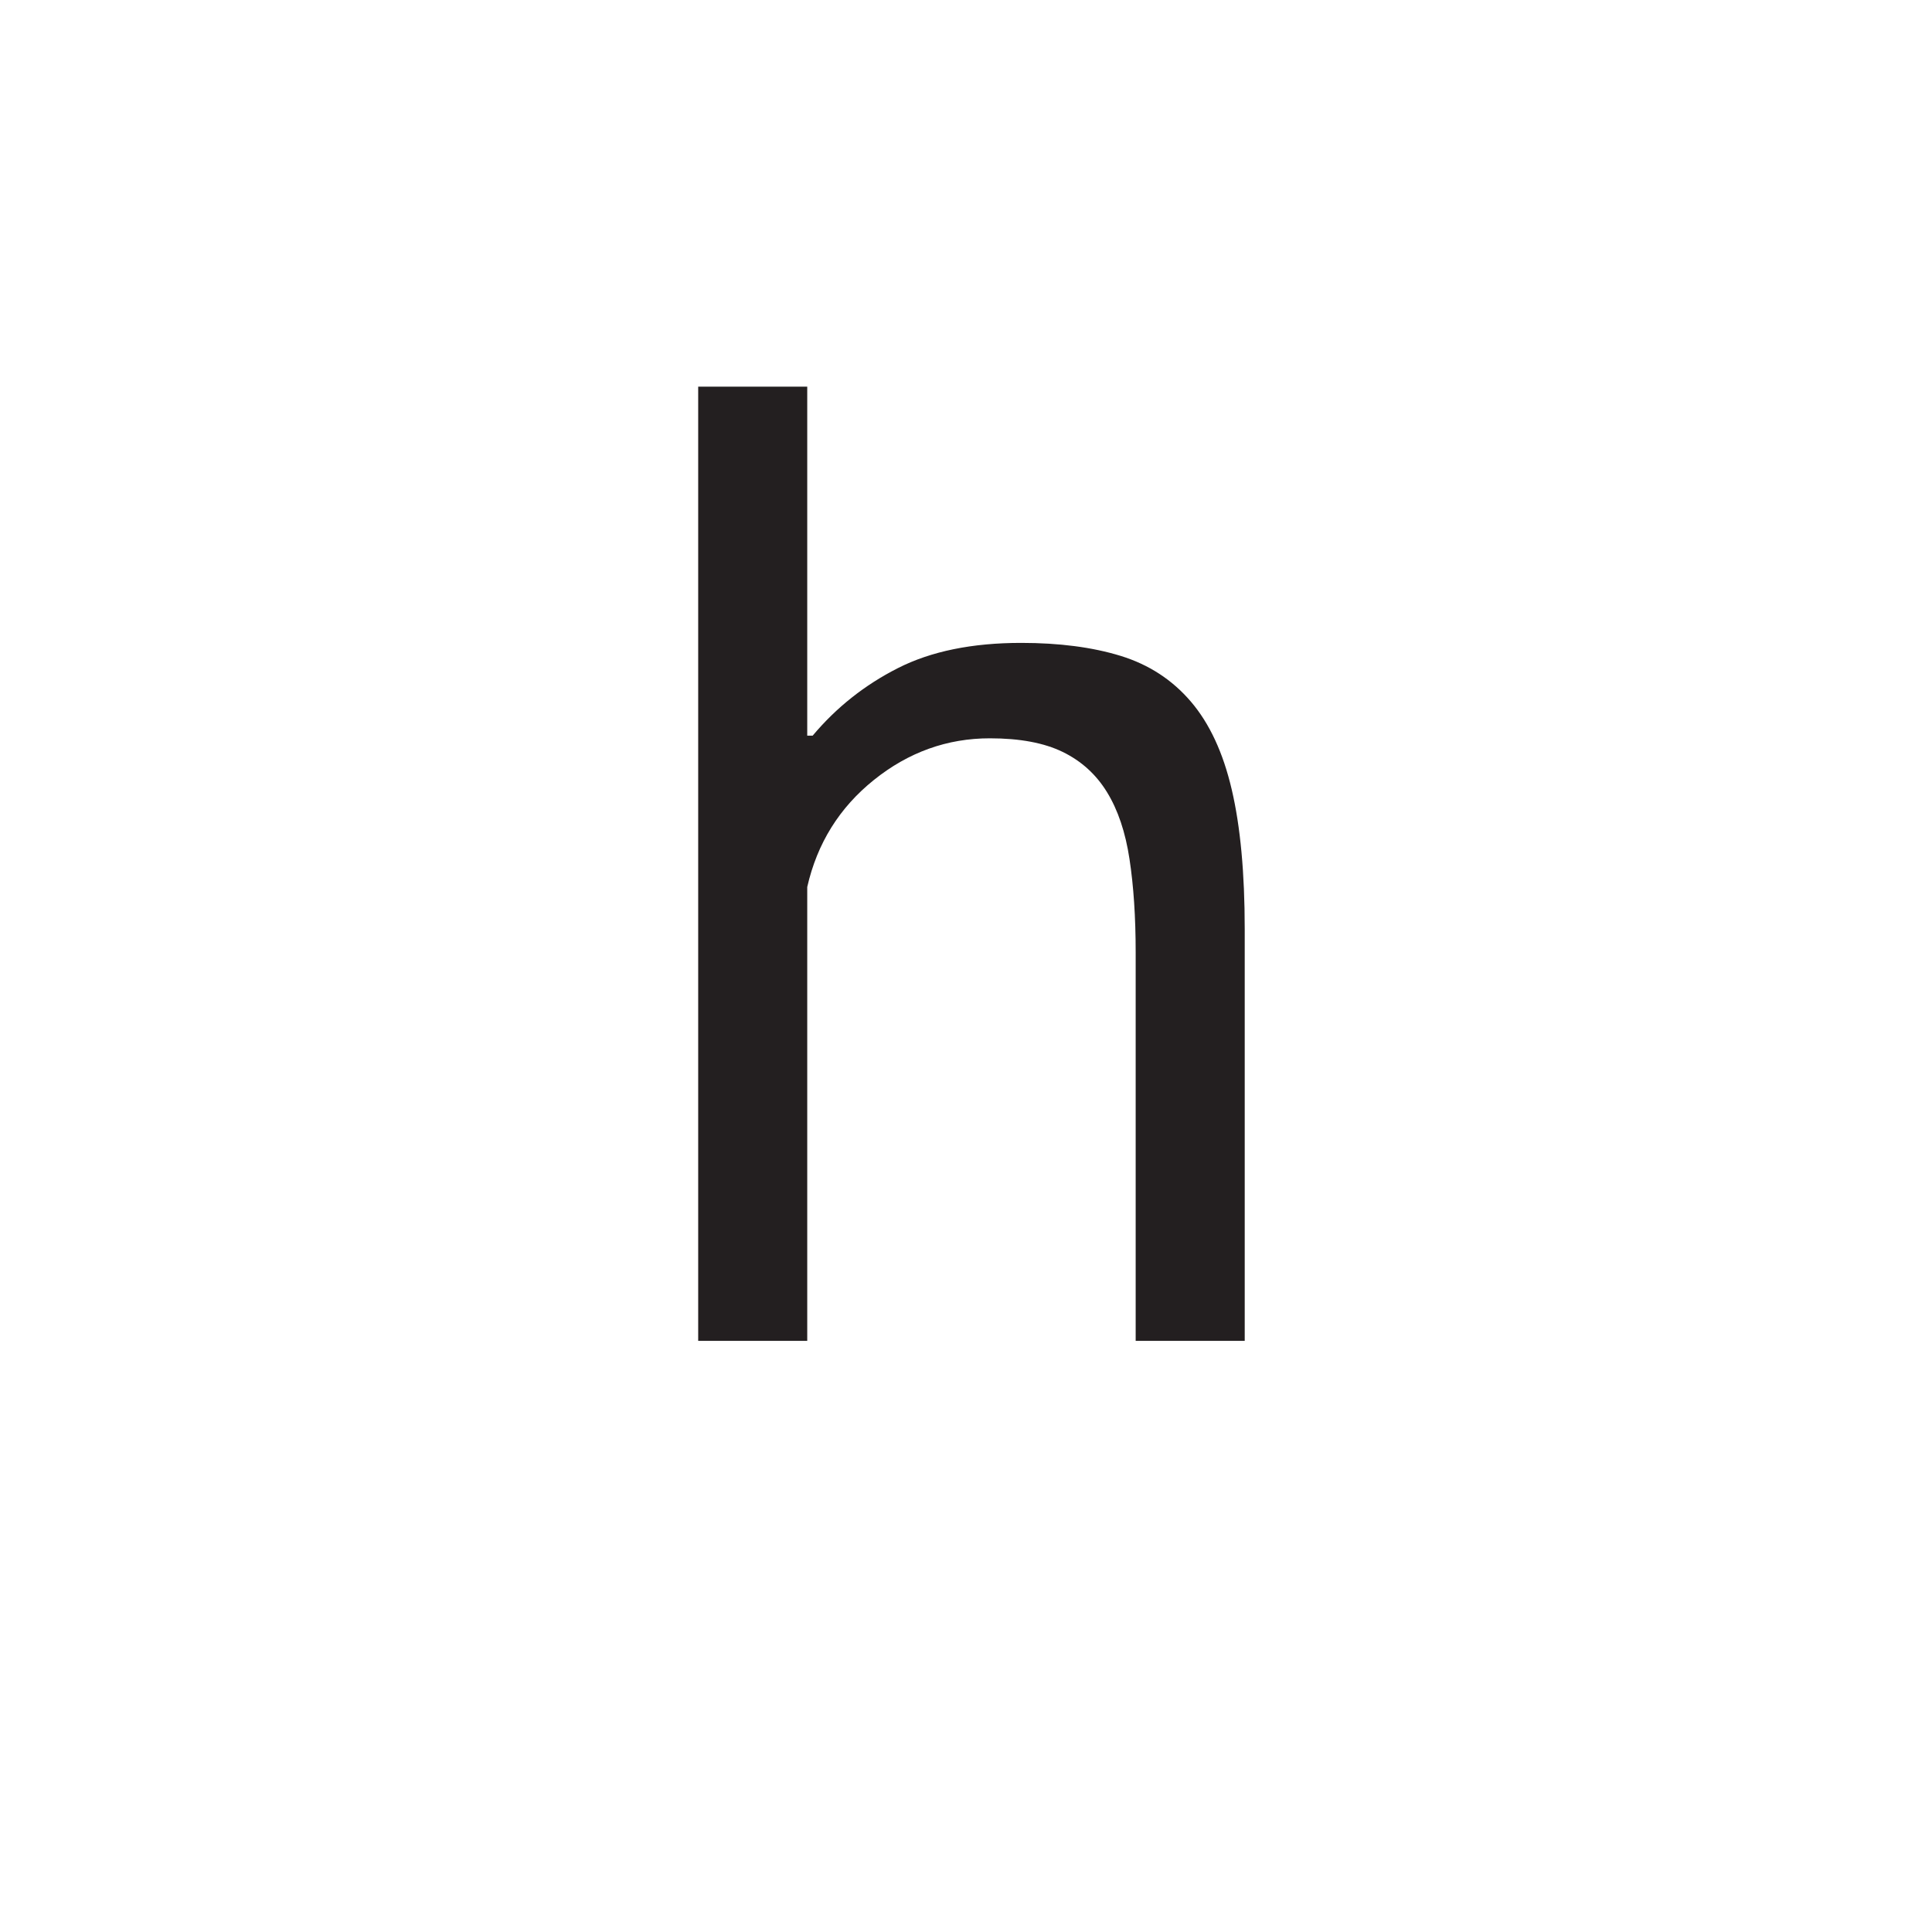 <?xml version="1.0" encoding="UTF-8"?><svg enable-background="new 0 0 283.465 283.465" height="283.465px" version="1.1" viewBox="0 0 283.465 283.465" width="283.465px" x="0px" xml:space="preserve" xmlns="http://www.w3.org/2000/svg" xmlns:xlink="http://www.w3.org/1999/xlink" y="0px">
<defs>
<g>
<symbol id="glyph0-0" overflow="visible">
<path d="M 10 -140 L 140 -140 L 140 0 L 10 0 Z M 114 -124 L 75 -80.594 L 36 -124 L 26 -114 L 65.406 -70 L 26 -26 L 36 -16 L 75 -59.406 L 114 -16 L 124 -26 L 84.406 -70 L 124 -114 Z M 25.797 -5.406 L 27.406 -5.406 L 27.406 -7.797 L 28.203 -7.797 C 29.004 -7.797 29.738 -7.961 30.406 -8.297 C 31.07 -8.629 31.406 -9.266 31.406 -10.203 C 31.406 -11.266 31.035 -11.926 30.297 -12.188 C 29.566 -12.457 28.801 -12.594 28 -12.594 L 25.797 -12.594 Z M 28.203 -11.406 C 29.266 -11.406 29.797 -11.07 29.797 -10.406 C 29.797 -9.738 29.629 -9.367 29.297 -9.297 C 28.961 -9.234 28.531 -9.203 28 -9.203 L 27.406 -9.203 L 27.406 -11.406 Z M 37.797 -12.594 L 31.594 -12.594 L 31.594 -11.406 L 34 -11.406 L 34 -5.406 L 35.406 -5.406 L 35.406 -11.406 L 37.797 -11.406 Z M 44.406 -7.406 C 44.406 -6.863 43.938 -6.594 43 -6.594 C 42.062 -6.594 41.461 -6.727 41.203 -7 L 40.594 -5.594 C 40.863 -5.594 41.195 -5.523 41.594 -5.391 C 42 -5.266 42.535 -5.203 43.203 -5.203 C 45.066 -5.203 46 -6 46 -7.594 C 46 -8.801 45.398 -9.469 44.203 -9.594 C 43.004 -9.727 42.406 -10.129 42.406 -10.797 C 42.406 -11.203 42.801 -11.406 43.594 -11.406 C 44.258 -11.406 44.863 -11.27 45.406 -11 L 45.797 -12.406 C 44.992 -12.664 44.258 -12.797 43.594 -12.797 C 41.727 -12.797 40.797 -12.062 40.797 -10.594 C 40.797 -9.926 40.992 -9.457 41.391 -9.188 C 41.797 -8.926 42.195 -8.695 42.594 -8.5 C 43 -8.301 43.398 -8.133 43.797 -8 C 44.203 -7.863 44.406 -7.664 44.406 -7.406 Z M 47.406 -9.406 C 47.938 -9.664 48.535 -9.797 49.203 -9.797 C 49.867 -9.797 50.203 -9.531 50.203 -9 L 50.203 -8.594 C 50.066 -8.594 49.93 -8.625 49.797 -8.688 C 49.66 -8.758 49.461 -8.797 49.203 -8.797 C 47.598 -8.797 46.797 -8.129 46.797 -6.797 C 46.797 -5.734 47.332 -5.203 48.406 -5.203 C 49.195 -5.203 49.797 -5.535 50.203 -6.203 L 50.594 -5.406 L 51.797 -5.406 C 51.66 -5.664 51.594 -6.129 51.594 -6.797 L 51.594 -9 C 51.594 -10.332 50.926 -11 49.594 -11 C 49.062 -11 48.562 -10.93 48.094 -10.797 C 47.633 -10.66 47.27 -10.531 47 -10.406 Z M 49 -6.406 C 48.469 -6.406 48.203 -6.672 48.203 -7.203 C 48.203 -7.734 48.535 -8 49.203 -8 C 49.461 -8 49.66 -7.961 49.797 -7.891 C 49.93 -7.828 50.066 -7.797 50.203 -7.797 L 50.203 -7.203 C 49.93 -6.672 49.531 -6.406 49 -6.406 Z M 58.406 -5.406 L 58.406 -8.594 C 58.406 -10.195 57.801 -11 56.594 -11 C 55.664 -11 55 -10.664 54.594 -10 L 54.203 -10.797 L 53.203 -10.797 L 53.203 -5.406 L 54.594 -5.406 L 54.594 -8.797 C 54.863 -9.328 55.266 -9.594 55.797 -9.594 C 56.461 -9.594 56.797 -9.195 56.797 -8.406 L 56.797 -5.406 Z M 59.406 -5.594 C 59.938 -5.332 60.602 -5.203 61.406 -5.203 C 62.863 -5.203 63.594 -5.801 63.594 -7 C 63.594 -7.664 63.426 -8.066 63.094 -8.203 C 62.758 -8.336 62.395 -8.535 62 -8.797 C 61.332 -9.066 61 -9.27 61 -9.406 C 61 -9.664 61.195 -9.797 61.594 -9.797 C 62.133 -9.797 62.672 -9.664 63.203 -9.406 L 63.594 -10.594 C 63.062 -10.863 62.395 -11 61.594 -11 C 60.258 -11 59.594 -10.398 59.594 -9.203 C 59.594 -8.535 59.789 -8.098 60.188 -7.891 C 60.594 -7.691 60.93 -7.531 61.203 -7.406 C 61.867 -7.406 62.203 -7.203 62.203 -6.797 C 62.203 -6.535 62 -6.406 61.594 -6.406 C 60.926 -6.406 60.328 -6.535 59.797 -6.797 Z M 67.594 -8.406 C 67.594 -5.602 68.926 -4.203 71.594 -4.203 C 74.258 -4.203 75.594 -5.602 75.594 -8.406 C 75.594 -11.07 74.258 -12.406 71.594 -12.406 C 70.531 -12.406 69.598 -12.035 68.797 -11.297 C 67.992 -10.566 67.594 -9.602 67.594 -8.406 Z M 68.797 -8.406 C 68.797 -10.406 69.727 -11.406 71.594 -11.406 C 73.469 -11.406 74.406 -10.406 74.406 -8.406 C 74.406 -6.406 73.469 -5.406 71.594 -5.406 C 69.727 -5.406 68.797 -6.406 68.797 -8.406 Z M 72.797 -7.594 C 72.535 -7.469 72.27 -7.406 72 -7.406 C 71.469 -7.406 71.203 -7.738 71.203 -8.406 C 71.203 -8.938 71.469 -9.203 72 -9.203 L 72.594 -9.203 L 73 -10 C 72.469 -10.27 72 -10.406 71.594 -10.406 C 70.395 -10.406 69.797 -9.738 69.797 -8.406 C 69.797 -6.938 70.395 -6.203 71.594 -6.203 C 72.258 -6.203 72.727 -6.332 73 -6.594 Z M 79.797 -5.406 L 81.406 -5.406 L 81.406 -7.797 L 82.203 -7.797 C 83.004 -7.797 83.738 -7.961 84.406 -8.297 C 85.07 -8.629 85.406 -9.266 85.406 -10.203 C 85.406 -11.266 85.035 -11.926 84.297 -12.188 C 83.566 -12.457 82.801 -12.594 82 -12.594 L 79.797 -12.594 Z M 82.203 -11.406 C 83.266 -11.406 83.797 -11.07 83.797 -10.406 C 83.797 -9.738 83.629 -9.367 83.297 -9.297 C 82.961 -9.234 82.531 -9.203 82 -9.203 L 81.406 -9.203 L 81.406 -11.406 Z M 86.406 -9.406 C 86.938 -9.664 87.535 -9.797 88.203 -9.797 C 88.867 -9.797 89.203 -9.531 89.203 -9 L 89.203 -8.594 C 89.066 -8.594 88.93 -8.625 88.797 -8.688 C 88.66 -8.758 88.461 -8.797 88.203 -8.797 C 86.461 -8.797 85.594 -8.129 85.594 -6.797 C 85.594 -5.734 86.195 -5.203 87.406 -5.203 C 88.195 -5.203 88.797 -5.535 89.203 -6.203 L 89.594 -5.406 L 90.797 -5.406 C 90.66 -5.664 90.594 -6.129 90.594 -6.797 L 90.594 -9 C 90.594 -10.332 89.926 -11 88.594 -11 C 88.062 -11 87.562 -10.93 87.094 -10.797 C 86.633 -10.66 86.27 -10.531 86 -10.406 Z M 88 -6.406 C 87.469 -6.406 87.203 -6.672 87.203 -7.203 C 87.203 -7.734 87.535 -8 88.203 -8 C 88.461 -8 88.66 -7.961 88.797 -7.891 C 88.93 -7.828 89.066 -7.797 89.203 -7.797 L 89.203 -7.203 C 88.93 -6.672 88.531 -6.406 88 -6.406 Z M 95.594 -10.797 C 95.469 -10.93 95.203 -11 94.797 -11 C 94.266 -11 93.863 -10.664 93.594 -10 L 93.406 -10 L 93.203 -10.797 L 92 -10.797 L 92 -5.406 L 93.594 -5.406 L 93.594 -8.797 C 93.594 -9.328 93.992 -9.594 94.797 -9.594 L 95 -9.594 C 95.133 -9.594 95.203 -9.562 95.203 -9.5 C 95.203 -9.438 95.27 -9.406 95.406 -9.406 Z M 96.594 -9.406 C 97.395 -9.664 98 -9.797 98.406 -9.797 C 99.07 -9.797 99.406 -9.531 99.406 -9 L 99.406 -8.594 C 99.27 -8.594 99.133 -8.625 99 -8.688 C 98.863 -8.758 98.664 -8.797 98.406 -8.797 C 96.664 -8.797 95.797 -8.129 95.797 -6.797 C 95.797 -5.734 96.395 -5.203 97.594 -5.203 C 98.531 -5.203 99.133 -5.535 99.406 -6.203 L 99.594 -6.203 L 99.797 -5.406 L 101 -5.406 C 100.863 -5.664 100.797 -6.129 100.797 -6.797 L 100.797 -9 C 100.797 -10.332 100.129 -11 98.797 -11 C 98.266 -11 97.797 -10.93 97.391 -10.797 C 96.992 -10.66 96.664 -10.531 96.406 -10.406 Z M 98.203 -6.406 C 97.672 -6.406 97.406 -6.672 97.406 -7.203 C 97.406 -7.734 97.738 -8 98.406 -8 C 98.664 -8 98.863 -7.961 99 -7.891 C 99.133 -7.828 99.27 -7.797 99.406 -7.797 L 99.406 -7.203 C 99.133 -6.672 98.734 -6.406 98.203 -6.406 Z M 106.594 -12.594 L 100.406 -12.594 L 100.406 -11.406 L 102.594 -11.406 L 102.594 -5.406 L 104.203 -5.406 L 104.203 -11.406 L 106.594 -11.406 Z M 108.203 -10.797 L 106.594 -10.797 L 109 -5.406 C 108.863 -4.738 108.531 -4.406 108 -4.406 L 107.797 -4.594 L 107.406 -3.406 C 107.664 -3.27 108 -3.203 108.406 -3.203 C 109.07 -3.203 109.738 -4.066 110.406 -5.797 L 112.406 -10.797 L 110.797 -10.797 L 109.797 -7.797 L 109.797 -6.797 L 109.594 -6.797 L 109.406 -7.797 Z M 113 -3.203 L 114.594 -3.203 L 114.594 -5.594 C 114.727 -5.332 115.062 -5.203 115.594 -5.203 C 117.469 -5.203 118.406 -6.203 118.406 -8.203 C 118.406 -10.066 117.672 -11 116.203 -11 C 115.535 -11 114.938 -10.734 114.406 -10.203 L 114.203 -10.203 L 114 -10.797 L 113 -10.797 Z M 115.797 -9.797 C 116.461 -9.797 116.797 -9.266 116.797 -8.203 C 116.797 -7.004 116.332 -6.406 115.406 -6.406 C 115.133 -6.406 114.863 -6.535 114.594 -6.797 L 114.594 -8.797 C 114.594 -9.461 114.992 -9.797 115.797 -9.797 Z M 123.594 -6.797 C 123.332 -6.535 122.867 -6.406 122.203 -6.406 C 121.266 -6.406 120.727 -6.801 120.594 -7.594 L 124.406 -7.594 L 124.406 -8.797 C 124.406 -9.598 124.172 -10.164 123.703 -10.5 C 123.234 -10.832 122.664 -11 122 -11 C 120.133 -11 119.203 -10 119.203 -8 C 119.203 -6.133 120.133 -5.203 122 -5.203 C 122.395 -5.203 122.789 -5.266 123.188 -5.391 C 123.594 -5.523 123.93 -5.66 124.203 -5.797 Z M 122 -9.797 C 122.801 -9.797 123.133 -9.395 123 -8.594 L 120.797 -8.594 C 120.797 -9.395 121.195 -9.797 122 -9.797 Z M 122 -9.797 " style="stroke:none;"/>
</symbol>
<symbol id="glyph0-1" overflow="visible">
<path d="M 79.594 0 L 79.594 -57 C 79.594 -62.195 79.289 -66.758 78.688 -70.688 C 78.094 -74.625 76.992 -77.895 75.391 -80.5 C 73.797 -83.102 71.629 -85.07 68.891 -86.406 C 66.16 -87.738 62.598 -88.406 58.203 -88.406 C 51.93 -88.406 46.258 -86.367 41.188 -82.297 C 36.125 -78.234 32.863 -73 31.406 -66.594 L 31.406 0 L 15.406 0 L 15.406 -140 L 31.406 -140 L 31.406 -88.797 L 32.203 -88.797 C 35.672 -92.93 39.836 -96.234 44.703 -98.703 C 49.566 -101.172 55.598 -102.406 62.797 -102.406 C 68.398 -102.406 73.266 -101.77 77.391 -100.5 C 81.523 -99.227 84.957 -96.992 87.688 -93.797 C 90.426 -90.598 92.426 -86.297 93.688 -80.891 C 94.957 -75.492 95.594 -68.664 95.594 -60.406 L 95.594 0 Z M 79.594 0 " style="stroke:none;"/>
</symbol>
</g>
</defs>
<g id="surface36">
<g style="fill:rgb(13.73%,12.16%,12.549%);fill-opacity:1;">
  <use x="87.033" xlink:href="#glyph0-1" y="196.732"/>
</g>
</g>
</svg>